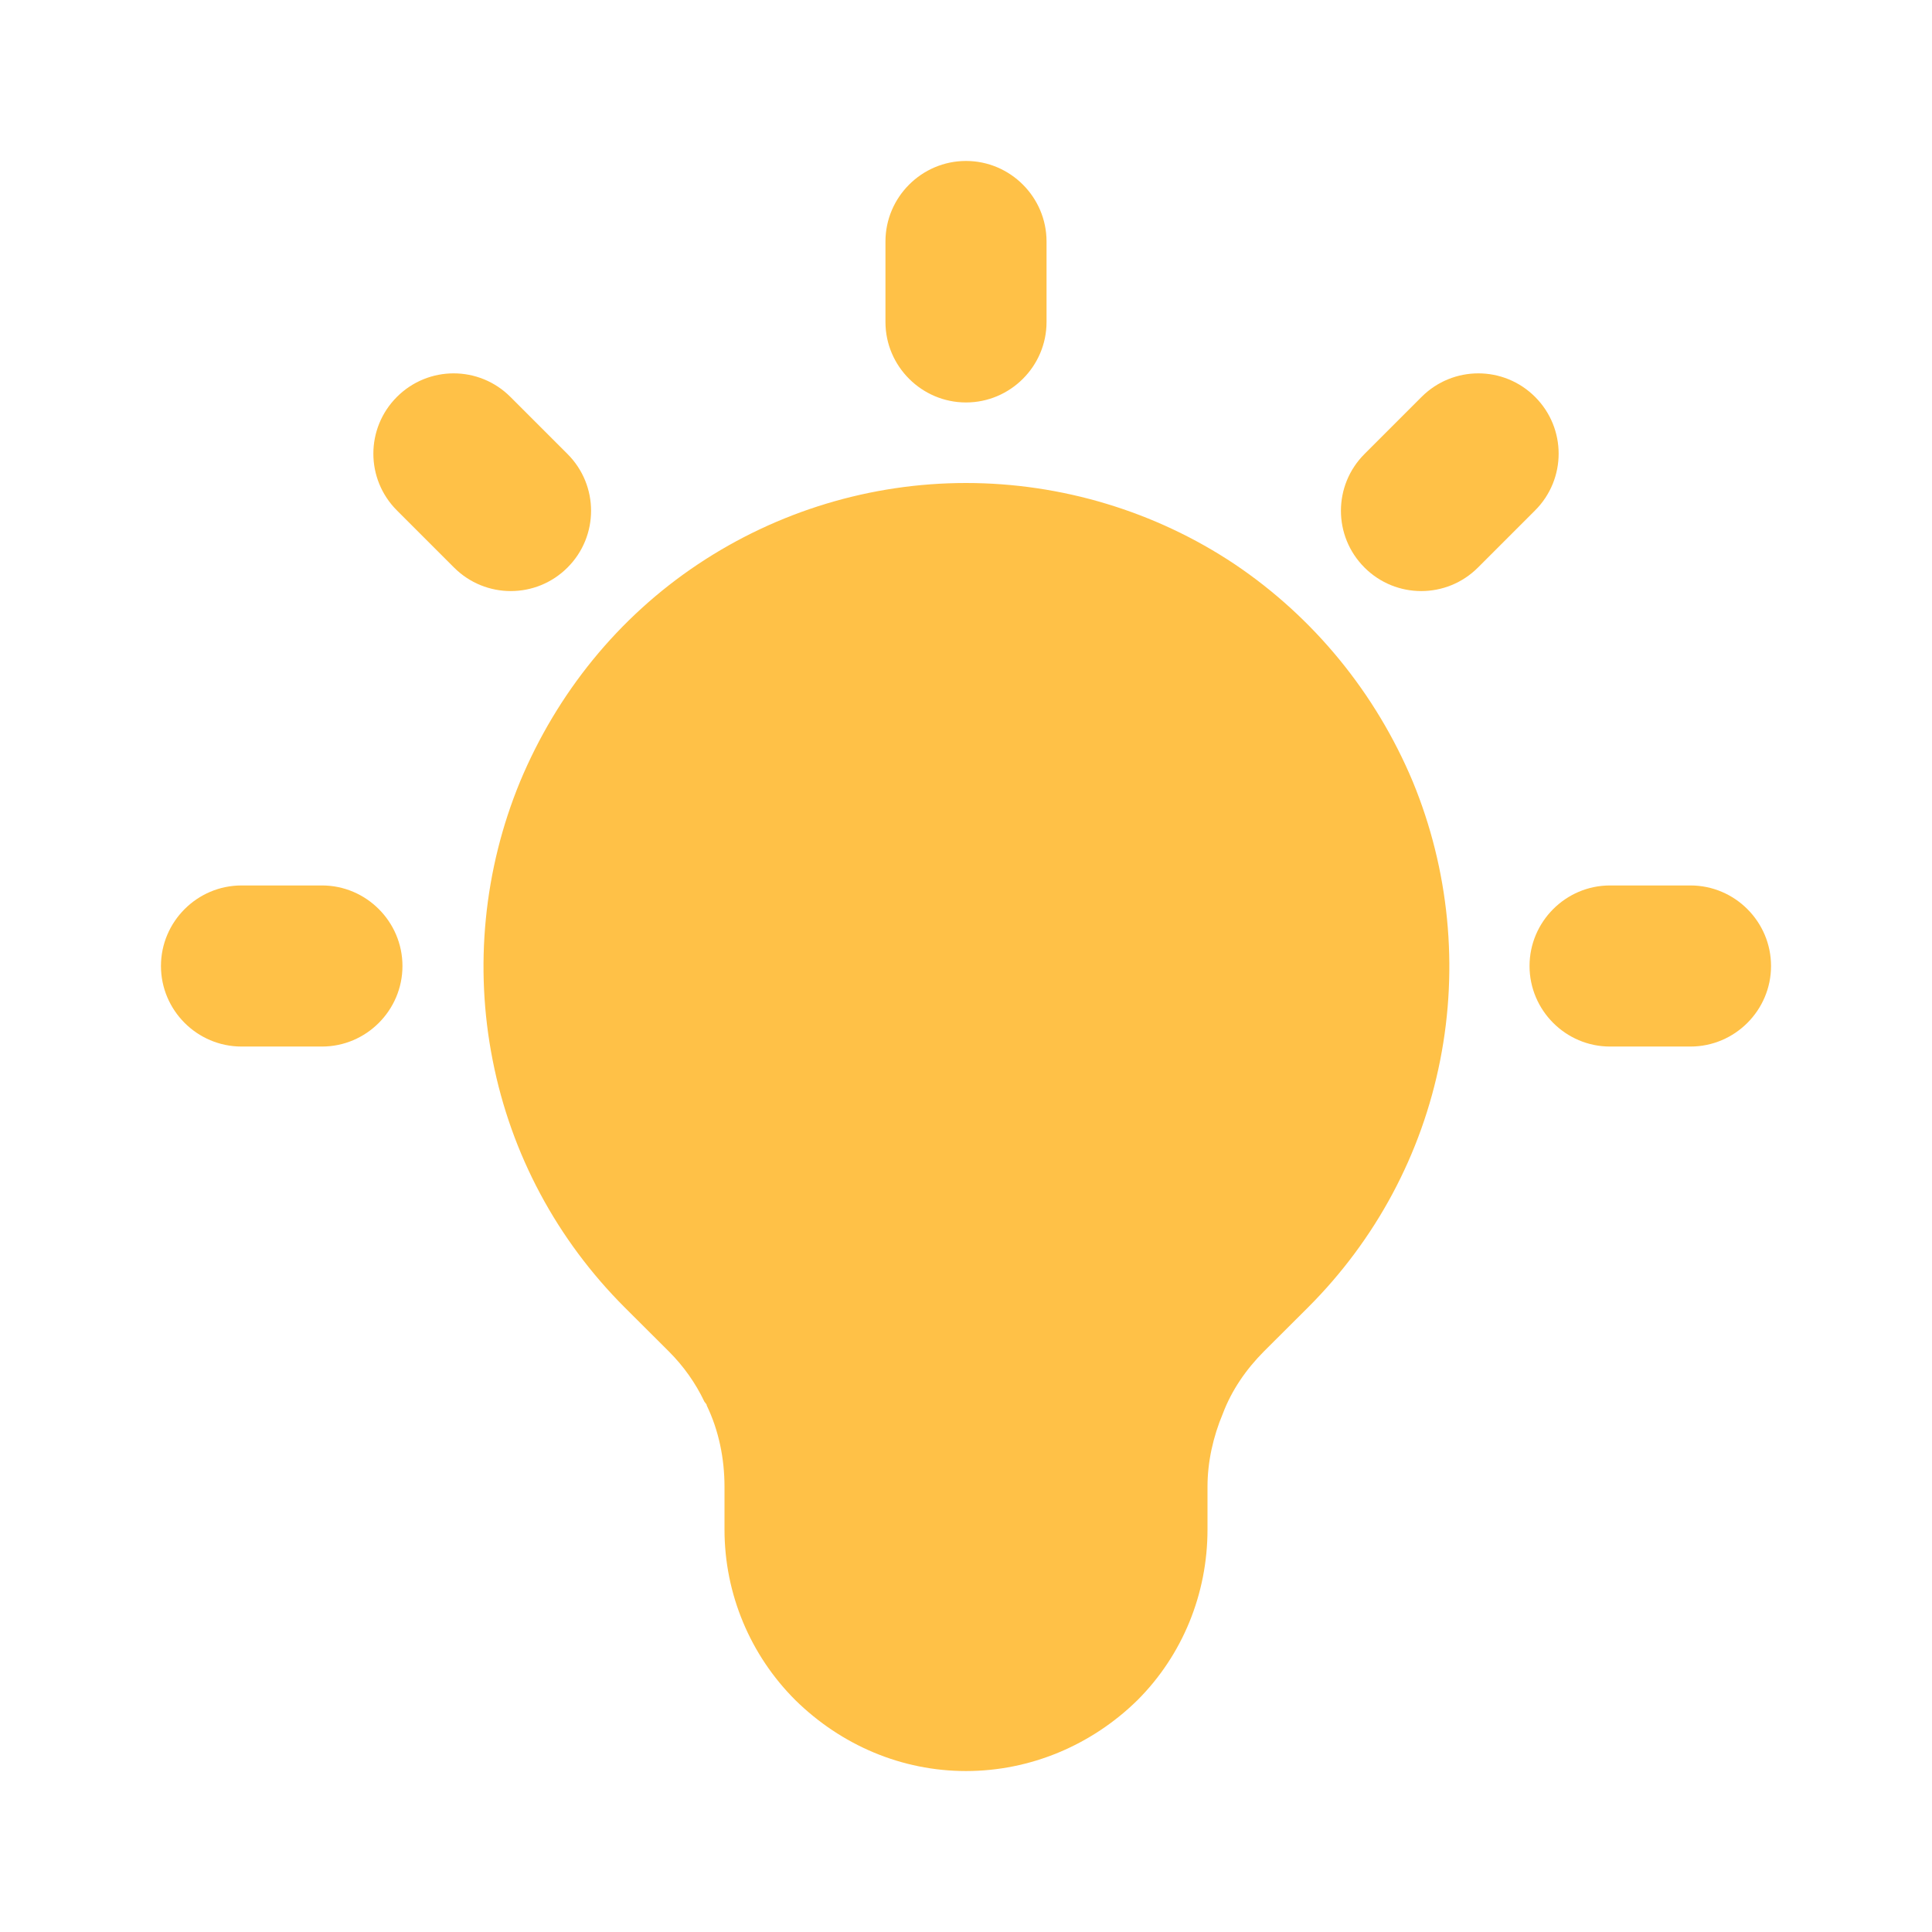 <svg width="16" height="16" viewBox="0 0 16 16" fill="none" xmlns="http://www.w3.org/2000/svg">
<g id="hint-fill">
<path id="Union" fill-rule="evenodd" clip-rule="evenodd" d="M8.667 2C8.667 1.633 8.367 1.333 8 1.333C7.633 1.333 7.333 1.633 7.333 2V2.667C7.333 3.033 7.633 3.333 8 3.333C8.367 3.333 8.667 3.033 8.667 2.667V2ZM4.227 3.287C3.967 3.027 3.547 3.027 3.287 3.287C3.027 3.547 3.027 3.967 3.287 4.227L3.76 4.7C4.02 4.96 4.44 4.96 4.7 4.7C4.96 4.44 4.96 4.02 4.7 3.76L4.227 3.287ZM12.713 3.287C12.973 3.547 12.973 3.967 12.713 4.227L12.24 4.7C11.98 4.96 11.56 4.96 11.3 4.7C11.04 4.44 11.04 4.02 11.3 3.76L11.773 3.287C12.033 3.027 12.453 3.027 12.713 3.287ZM10.833 10.827C11.393 10.267 11.773 9.56 11.927 8.78C12.08 8.007 12 7.2 11.7 6.473C11.393 5.74 10.88 5.113 10.226 4.673C9.567 4.233 8.787 4 8 4C7.213 4 6.44 4.233 5.78 4.673C5.12 5.113 4.613 5.74 4.307 6.473C4.007 7.2 3.927 8.007 4.08 8.78C4.233 9.56 4.613 10.267 5.173 10.827L5.54 11.193C5.66 11.313 5.76 11.453 5.833 11.607C5.836 11.612 5.84 11.616 5.843 11.62C5.848 11.626 5.853 11.632 5.853 11.64C5.953 11.847 6 12.08 6 12.313V12.667C6 13.2 6.213 13.707 6.587 14.08C6.967 14.453 7.467 14.667 8 14.667C8.533 14.667 9.04 14.453 9.42 14.08C9.793 13.707 10 13.2 10 12.667V12.313C10 12.107 10.046 11.9 10.127 11.707C10.2 11.513 10.32 11.34 10.466 11.193L10.833 10.827ZM1.333 8C1.333 7.633 1.633 7.333 2 7.333H2.667C3.033 7.333 3.333 7.633 3.333 8C3.333 8.367 3.033 8.667 2.667 8.667H2C1.633 8.667 1.333 8.367 1.333 8ZM13.333 7.333C12.967 7.333 12.667 7.633 12.667 8C12.667 8.367 12.967 8.667 13.333 8.667H14C14.367 8.667 14.667 8.367 14.667 8C14.667 7.633 14.367 7.333 14 7.333H13.333Z" fill="#FFC147"/>
</g>
</svg>
